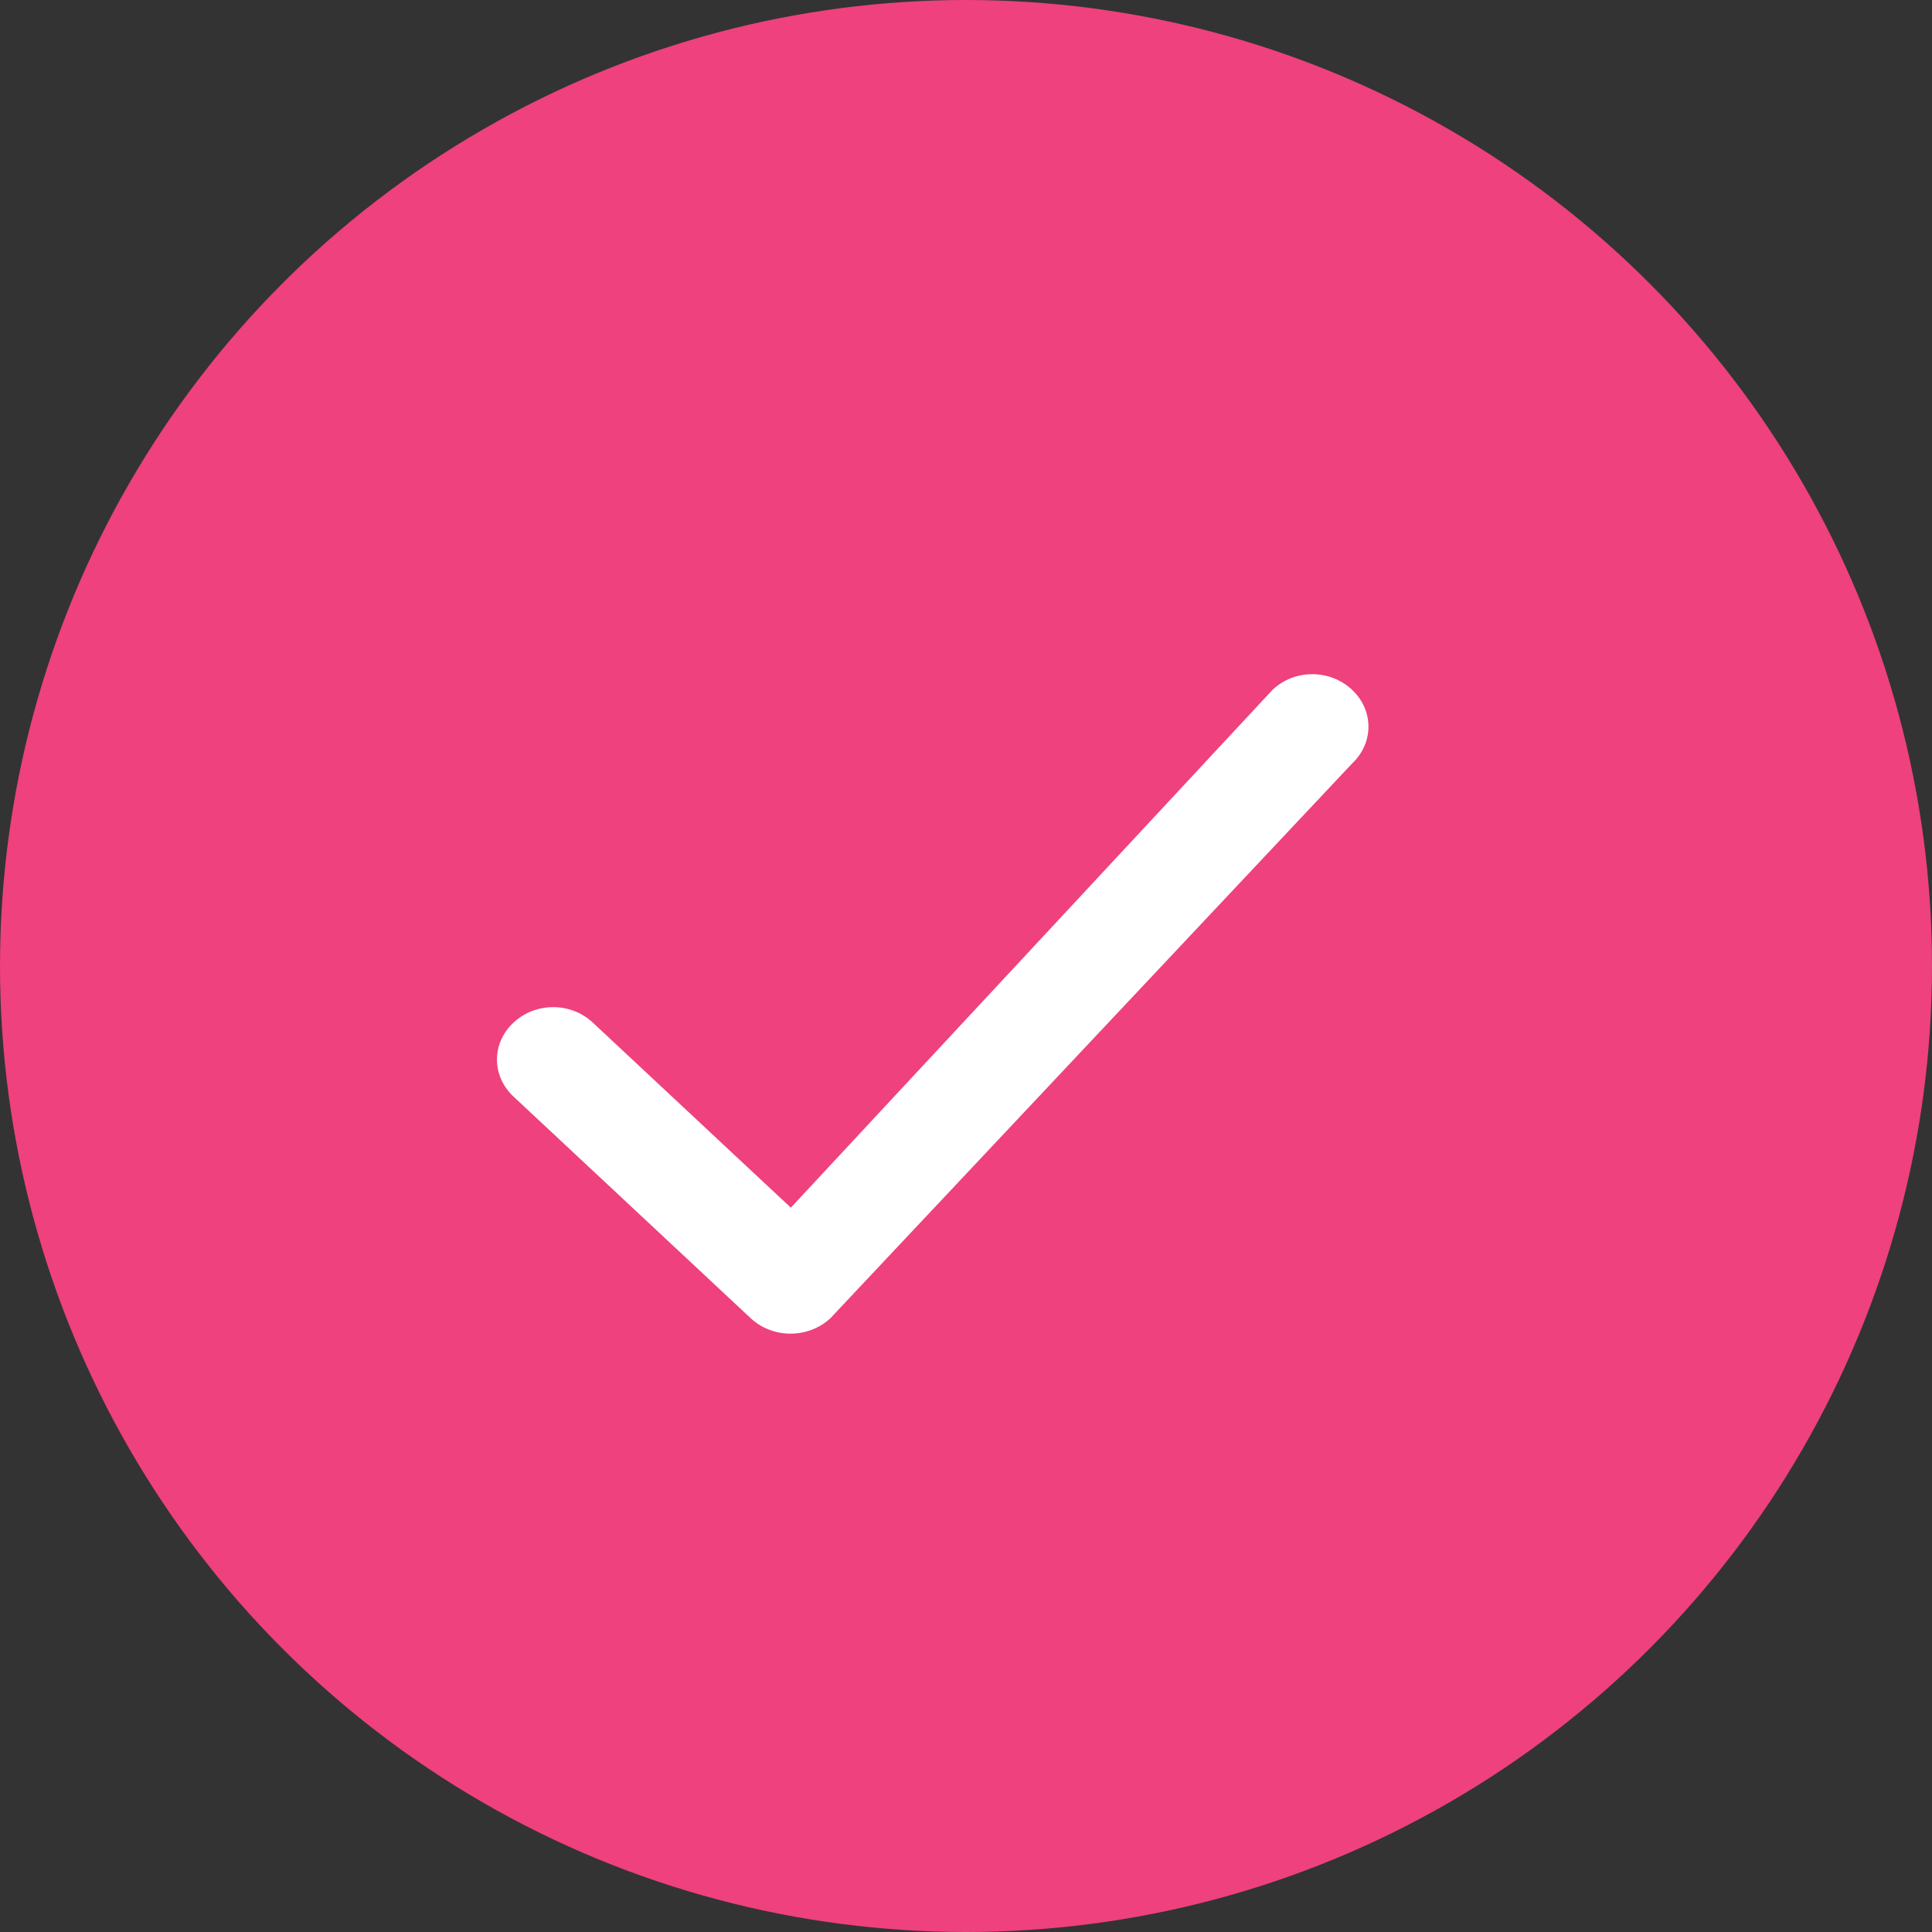 <svg width="24" height="24" viewBox="0 0 24 24" fill="none" xmlns="http://www.w3.org/2000/svg">
<rect x="0" y="0" width="24" height="24" fill="#333333" stroke="none"/>
<circle cx="12" cy="12" r="12" fill="#EE417D"/>
<path d="M9.824 15.002L7.364 12.703C7.09 12.447 6.654 12.447 6.379 12.703C6.105 12.959 6.105 13.366 6.379 13.622L9.325 16.375C9.599 16.631 10.042 16.631 10.316 16.375L16.794 9.487C17.068 9.231 17.068 8.823 16.794 8.567C16.52 8.311 16.084 8.311 15.81 8.567L9.824 15.002Z" fill="white"/>
</svg>
